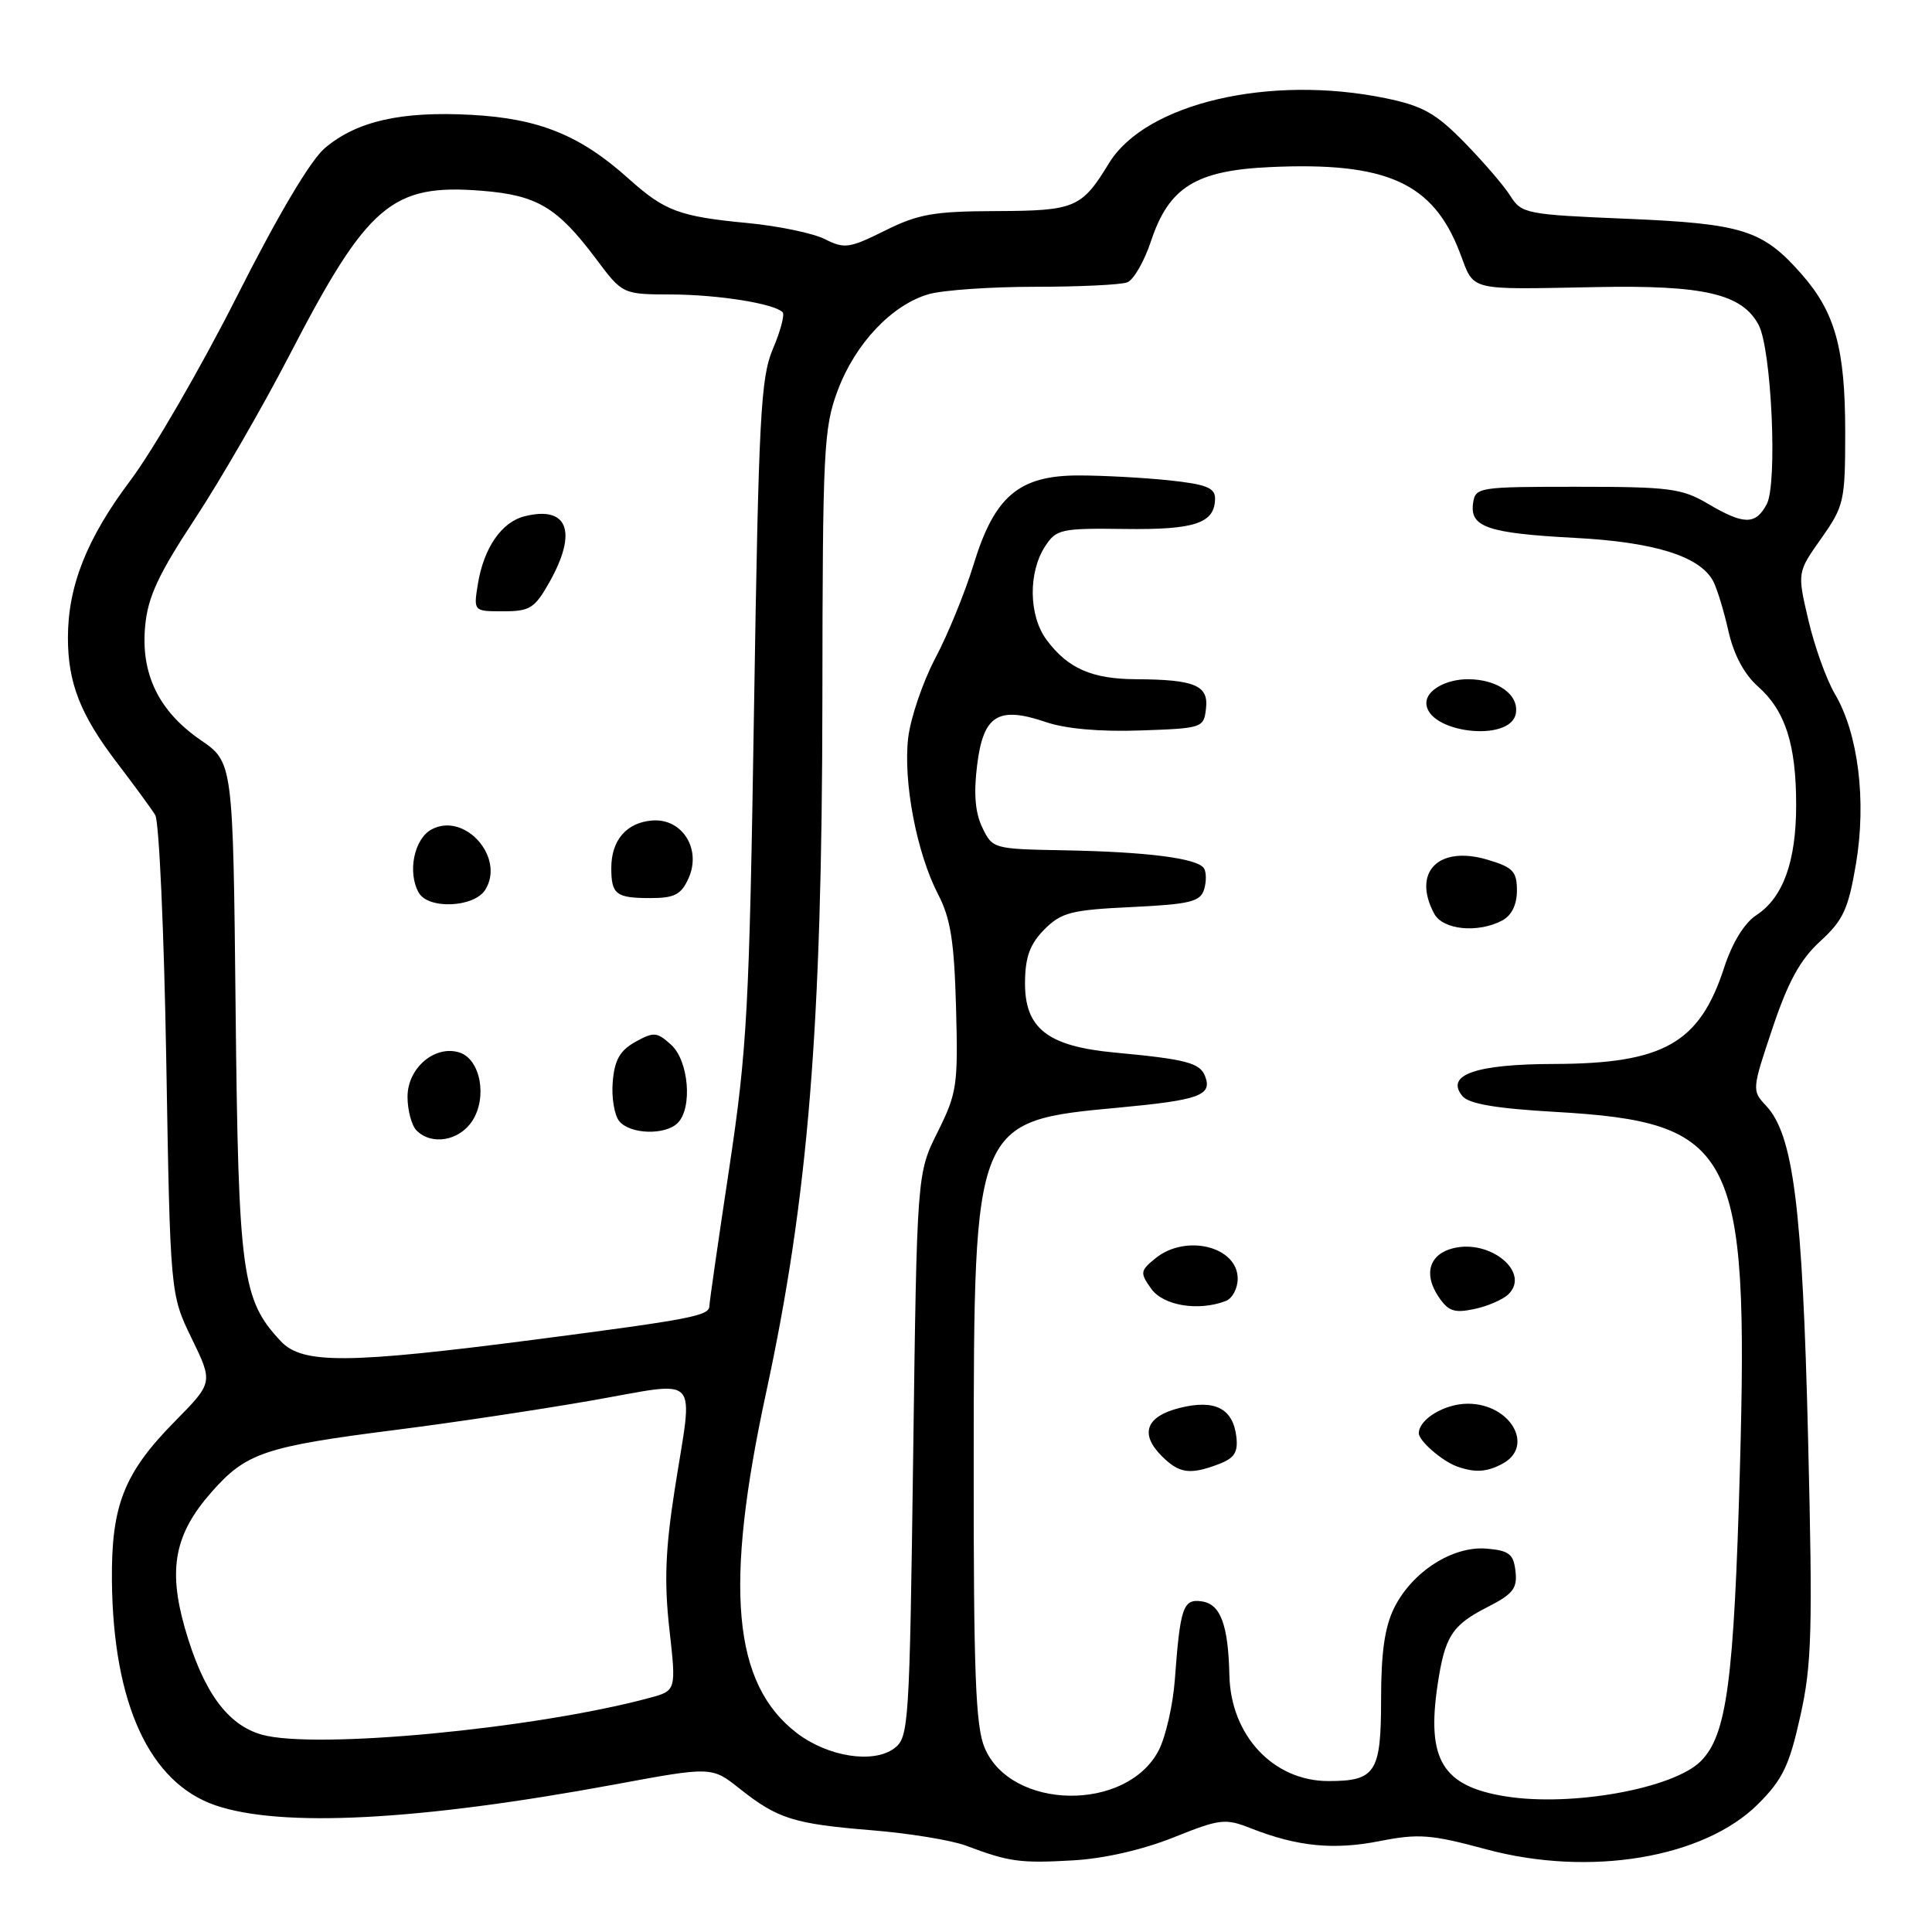 <?xml version="1.0" encoding="UTF-8" standalone="no"?>
<!DOCTYPE svg PUBLIC "-//W3C//DTD SVG 1.1//EN" "http://www.w3.org/Graphics/SVG/1.1/DTD/svg11.dtd" >
<svg xmlns="http://www.w3.org/2000/svg" xmlns:xlink="http://www.w3.org/1999/xlink" version="1.1" viewBox="0 0 256 256">
 <g >
 <path fill="currentColor"
d=" M 155.47 243.48 C 161.69 240.99 162.33 240.91 165.80 242.28 C 171.93 244.68 176.72 245.16 182.84 243.95 C 187.97 242.94 189.63 243.07 196.92 245.04 C 210.63 248.74 225.79 246.21 232.97 239.03 C 236.21 235.79 237.10 233.94 238.55 227.40 C 240.08 220.56 240.20 216.15 239.58 190.57 C 238.84 159.92 237.63 150.37 234.01 146.51 C 232.12 144.50 232.14 144.36 234.87 136.23 C 236.94 130.06 238.53 127.16 241.19 124.72 C 244.24 121.93 244.91 120.48 245.93 114.44 C 247.33 106.10 246.23 97.20 243.13 91.95 C 242.01 90.05 240.43 85.65 239.62 82.17 C 238.14 75.85 238.14 75.85 241.32 71.35 C 244.36 67.03 244.50 66.42 244.50 57.17 C 244.49 46.18 243.17 41.41 238.75 36.36 C 233.57 30.47 230.98 29.64 215.59 28.99 C 202.21 28.43 201.63 28.32 200.13 25.96 C 199.28 24.60 196.53 21.42 194.04 18.87 C 190.26 15.01 188.52 14.03 183.63 13.02 C 168.22 9.84 151.80 13.69 146.95 21.62 C 143.32 27.57 142.47 27.93 131.95 27.97 C 123.74 28.00 121.67 28.36 117.26 30.56 C 112.55 32.90 111.89 33.00 109.31 31.69 C 107.77 30.91 103.18 29.95 99.12 29.56 C 90.01 28.69 88.09 27.98 83.30 23.68 C 76.89 17.92 71.44 15.71 62.50 15.22 C 53.18 14.71 47.30 16.04 43.07 19.60 C 41.16 21.20 36.85 28.46 31.39 39.28 C 26.62 48.71 20.27 59.68 17.28 63.66 C 11.51 71.33 9.00 77.65 9.00 84.51 C 9.00 90.48 10.65 94.71 15.45 101.00 C 17.76 104.03 20.07 107.17 20.57 108.00 C 21.08 108.83 21.74 123.45 22.03 140.50 C 22.56 171.50 22.56 171.50 25.40 177.35 C 28.24 183.20 28.24 183.20 23.16 188.35 C 16.42 195.19 14.73 199.49 14.83 209.50 C 15.00 225.77 19.82 236.22 28.53 239.21 C 37.26 242.20 55.42 241.26 81.40 236.46 C 94.31 234.07 94.31 234.07 98.01 237.01 C 103.06 241.01 105.16 241.67 115.53 242.52 C 120.46 242.92 126.08 243.84 128.00 244.56 C 133.71 246.71 135.18 246.91 142.17 246.51 C 146.27 246.28 151.39 245.11 155.47 243.48 Z  M 199.50 238.03 C 191.14 236.69 189.00 233.18 190.49 223.24 C 191.45 216.82 192.39 215.35 197.09 212.95 C 200.49 211.22 201.07 210.47 200.81 208.20 C 200.55 205.90 199.97 205.46 196.97 205.20 C 192.49 204.83 187.15 208.24 184.75 213.02 C 183.49 215.54 183.00 218.91 183.00 225.21 C 183.00 234.88 182.27 236.00 176.02 236.00 C 168.73 236.00 163.09 229.97 162.90 222.00 C 162.75 215.29 161.73 212.54 159.24 212.19 C 156.77 211.83 156.38 212.95 155.67 222.59 C 155.42 225.94 154.46 230.13 153.54 231.92 C 149.30 240.12 133.94 239.89 130.46 231.57 C 129.27 228.72 129.00 221.66 129.02 193.78 C 129.05 148.51 129.03 148.55 148.30 146.76 C 158.96 145.76 160.65 145.14 159.68 142.60 C 159.00 140.83 157.15 140.35 147.71 139.47 C 138.74 138.63 135.73 136.24 135.82 130.03 C 135.86 126.75 136.51 125.04 138.40 123.14 C 140.64 120.90 141.94 120.57 149.93 120.19 C 157.64 119.82 159.03 119.49 159.54 117.89 C 159.86 116.86 159.86 115.59 159.54 115.07 C 158.72 113.73 152.11 112.88 141.01 112.67 C 131.64 112.50 131.51 112.47 130.16 109.65 C 129.21 107.67 129.00 105.14 129.48 101.34 C 130.30 94.75 132.26 93.53 138.59 95.68 C 141.19 96.57 145.78 96.98 151.10 96.79 C 159.33 96.51 159.51 96.45 159.80 93.88 C 160.16 90.81 158.32 90.04 150.50 90.00 C 144.67 89.97 141.48 88.56 138.68 84.79 C 136.30 81.59 136.22 75.83 138.51 72.35 C 139.97 70.12 140.63 69.98 149.05 70.09 C 158.38 70.22 161.00 69.32 161.00 66.02 C 161.00 64.63 159.77 64.16 154.85 63.64 C 151.47 63.29 146.11 63.00 142.93 63.00 C 135.01 63.00 131.77 65.75 129.00 74.82 C 127.87 78.50 125.60 84.07 123.93 87.22 C 122.27 90.37 120.66 95.11 120.34 97.76 C 119.66 103.56 121.46 113.02 124.30 118.50 C 125.96 121.69 126.44 124.74 126.68 133.50 C 126.96 143.80 126.81 144.85 124.24 150.00 C 121.50 155.50 121.50 155.50 121.00 192.83 C 120.52 228.69 120.42 230.22 118.50 231.66 C 115.73 233.73 109.72 232.79 105.60 229.65 C 97.08 223.14 95.92 210.37 101.52 184.50 C 107.09 158.71 108.93 136.14 108.97 92.79 C 109.00 59.58 109.14 56.70 111.00 51.74 C 113.32 45.52 118.19 40.38 123.06 38.98 C 124.94 38.44 131.29 38.00 137.16 38.00 C 143.03 38.00 148.53 37.74 149.37 37.41 C 150.21 37.09 151.63 34.62 152.52 31.93 C 154.89 24.80 158.45 22.59 168.29 22.14 C 183.75 21.43 189.90 24.21 193.44 33.48 C 195.42 38.66 194.23 38.36 211.53 38.04 C 225.78 37.76 230.83 38.94 233.02 43.04 C 234.74 46.25 235.55 64.10 234.10 66.81 C 232.62 69.58 231.07 69.56 226.31 66.75 C 222.87 64.72 221.21 64.50 209.00 64.50 C 195.89 64.50 195.49 64.56 195.19 66.68 C 194.74 69.84 197.14 70.66 208.64 71.27 C 219.21 71.82 225.24 73.70 227.00 77.00 C 227.51 77.96 228.42 80.93 229.02 83.60 C 229.73 86.75 231.10 89.33 232.95 90.97 C 236.57 94.19 238.00 98.64 238.00 106.68 C 238.00 114.16 236.27 118.94 232.73 121.26 C 231.14 122.30 229.54 124.90 228.46 128.21 C 225.20 138.24 220.43 140.94 205.94 140.98 C 195.52 141.00 191.45 142.43 193.78 145.24 C 194.64 146.27 198.21 146.88 206.06 147.33 C 229.84 148.69 231.72 152.32 230.55 194.50 C 229.76 222.82 228.81 229.91 225.36 233.37 C 221.72 237.00 208.25 239.43 199.50 238.03 Z  M 161.50 194.00 C 163.57 193.21 164.07 192.44 163.82 190.35 C 163.37 186.62 160.98 185.40 156.34 186.55 C 151.85 187.67 150.98 189.98 153.94 192.94 C 156.25 195.25 157.68 195.45 161.50 194.00 Z  M 199.07 193.96 C 203.40 191.65 200.16 186.00 194.50 186.00 C 191.41 186.00 188.00 188.06 188.00 189.92 C 188.00 190.91 191.05 193.57 193.00 194.29 C 195.38 195.16 196.99 195.08 199.07 193.96 Z  M 199.85 171.52 C 202.86 168.64 197.50 164.16 192.54 165.40 C 189.42 166.18 188.61 168.76 190.54 171.71 C 191.87 173.74 192.65 174.02 195.32 173.46 C 197.07 173.10 199.11 172.22 199.85 171.52 Z  M 162.42 172.39 C 163.29 172.06 164.00 170.73 164.00 169.43 C 164.00 165.16 157.10 163.46 153.08 166.75 C 151.08 168.38 151.04 168.65 152.53 170.75 C 154.12 173.01 158.80 173.78 162.42 172.39 Z  M 199.07 121.96 C 200.30 121.30 201.00 119.87 201.00 118.00 C 201.00 115.48 200.48 114.92 197.15 113.93 C 190.63 111.97 187.08 115.54 190.04 121.07 C 191.19 123.22 195.85 123.68 199.07 121.96 Z  M 200.85 94.57 C 201.32 92.07 198.45 90.00 194.51 90.00 C 191.60 90.00 189.00 91.47 189.00 93.13 C 189.00 97.10 200.11 98.45 200.85 94.57 Z  M 34.69 229.85 C 30.10 228.55 26.89 224.10 24.49 215.71 C 22.25 207.86 23.15 203.25 28.01 197.73 C 32.61 192.50 35.05 191.68 52.50 189.46 C 59.65 188.56 71.24 186.82 78.25 185.60 C 93.14 183.01 91.85 181.65 89.39 197.45 C 88.16 205.35 88.00 209.68 88.70 215.90 C 89.61 224.03 89.61 224.03 86.02 224.99 C 70.84 229.08 41.70 231.84 34.69 229.85 Z  M 37.21 177.72 C 32.05 172.23 31.59 168.91 31.22 133.76 C 30.88 101.01 30.88 101.01 26.57 98.05 C 21.02 94.23 18.62 89.27 19.24 82.89 C 19.60 79.08 21.01 76.07 25.81 68.78 C 29.17 63.67 34.81 53.91 38.35 47.07 C 48.72 27.05 51.92 24.32 63.87 25.28 C 71.19 25.87 73.85 27.46 79.00 34.33 C 82.50 39.00 82.50 39.00 89.00 39.02 C 95.22 39.05 102.55 40.22 103.70 41.37 C 104.00 41.67 103.43 43.85 102.42 46.21 C 100.79 50.05 100.53 55.07 99.91 94.00 C 99.29 133.75 99.00 139.00 96.62 154.84 C 95.18 164.38 94.00 172.56 94.00 173.03 C 94.00 174.35 91.72 174.79 71.07 177.48 C 46.04 180.73 40.07 180.77 37.21 177.72 Z  M 62.57 148.54 C 64.61 145.42 63.67 140.35 60.88 139.46 C 57.62 138.43 54.00 141.52 54.00 145.32 C 54.00 147.13 54.54 149.14 55.20 149.80 C 57.20 151.80 60.84 151.18 62.57 148.54 Z  M 89.80 148.80 C 91.79 146.81 91.26 140.55 88.93 138.44 C 87.04 136.73 86.63 136.70 84.18 138.06 C 82.13 139.21 81.43 140.46 81.19 143.35 C 81.01 145.43 81.41 147.78 82.06 148.57 C 83.50 150.31 88.15 150.45 89.80 148.80 Z  M 64.30 117.90 C 66.97 113.63 61.58 107.55 57.19 109.90 C 54.87 111.14 53.96 115.60 55.49 118.29 C 56.75 120.52 62.82 120.26 64.30 117.90 Z  M 91.22 116.41 C 92.99 112.54 90.42 108.42 86.44 108.72 C 83.02 108.98 81.00 111.32 81.00 115.02 C 81.00 118.52 81.63 119.00 86.19 119.00 C 89.37 119.00 90.25 118.54 91.22 116.41 Z  M 72.82 77.11 C 76.56 70.45 75.24 66.97 69.51 68.41 C 66.46 69.17 64.10 72.60 63.32 77.39 C 62.74 81.00 62.74 81.00 66.69 81.00 C 70.23 81.00 70.85 80.60 72.82 77.11 Z "/>
</g>
</svg>